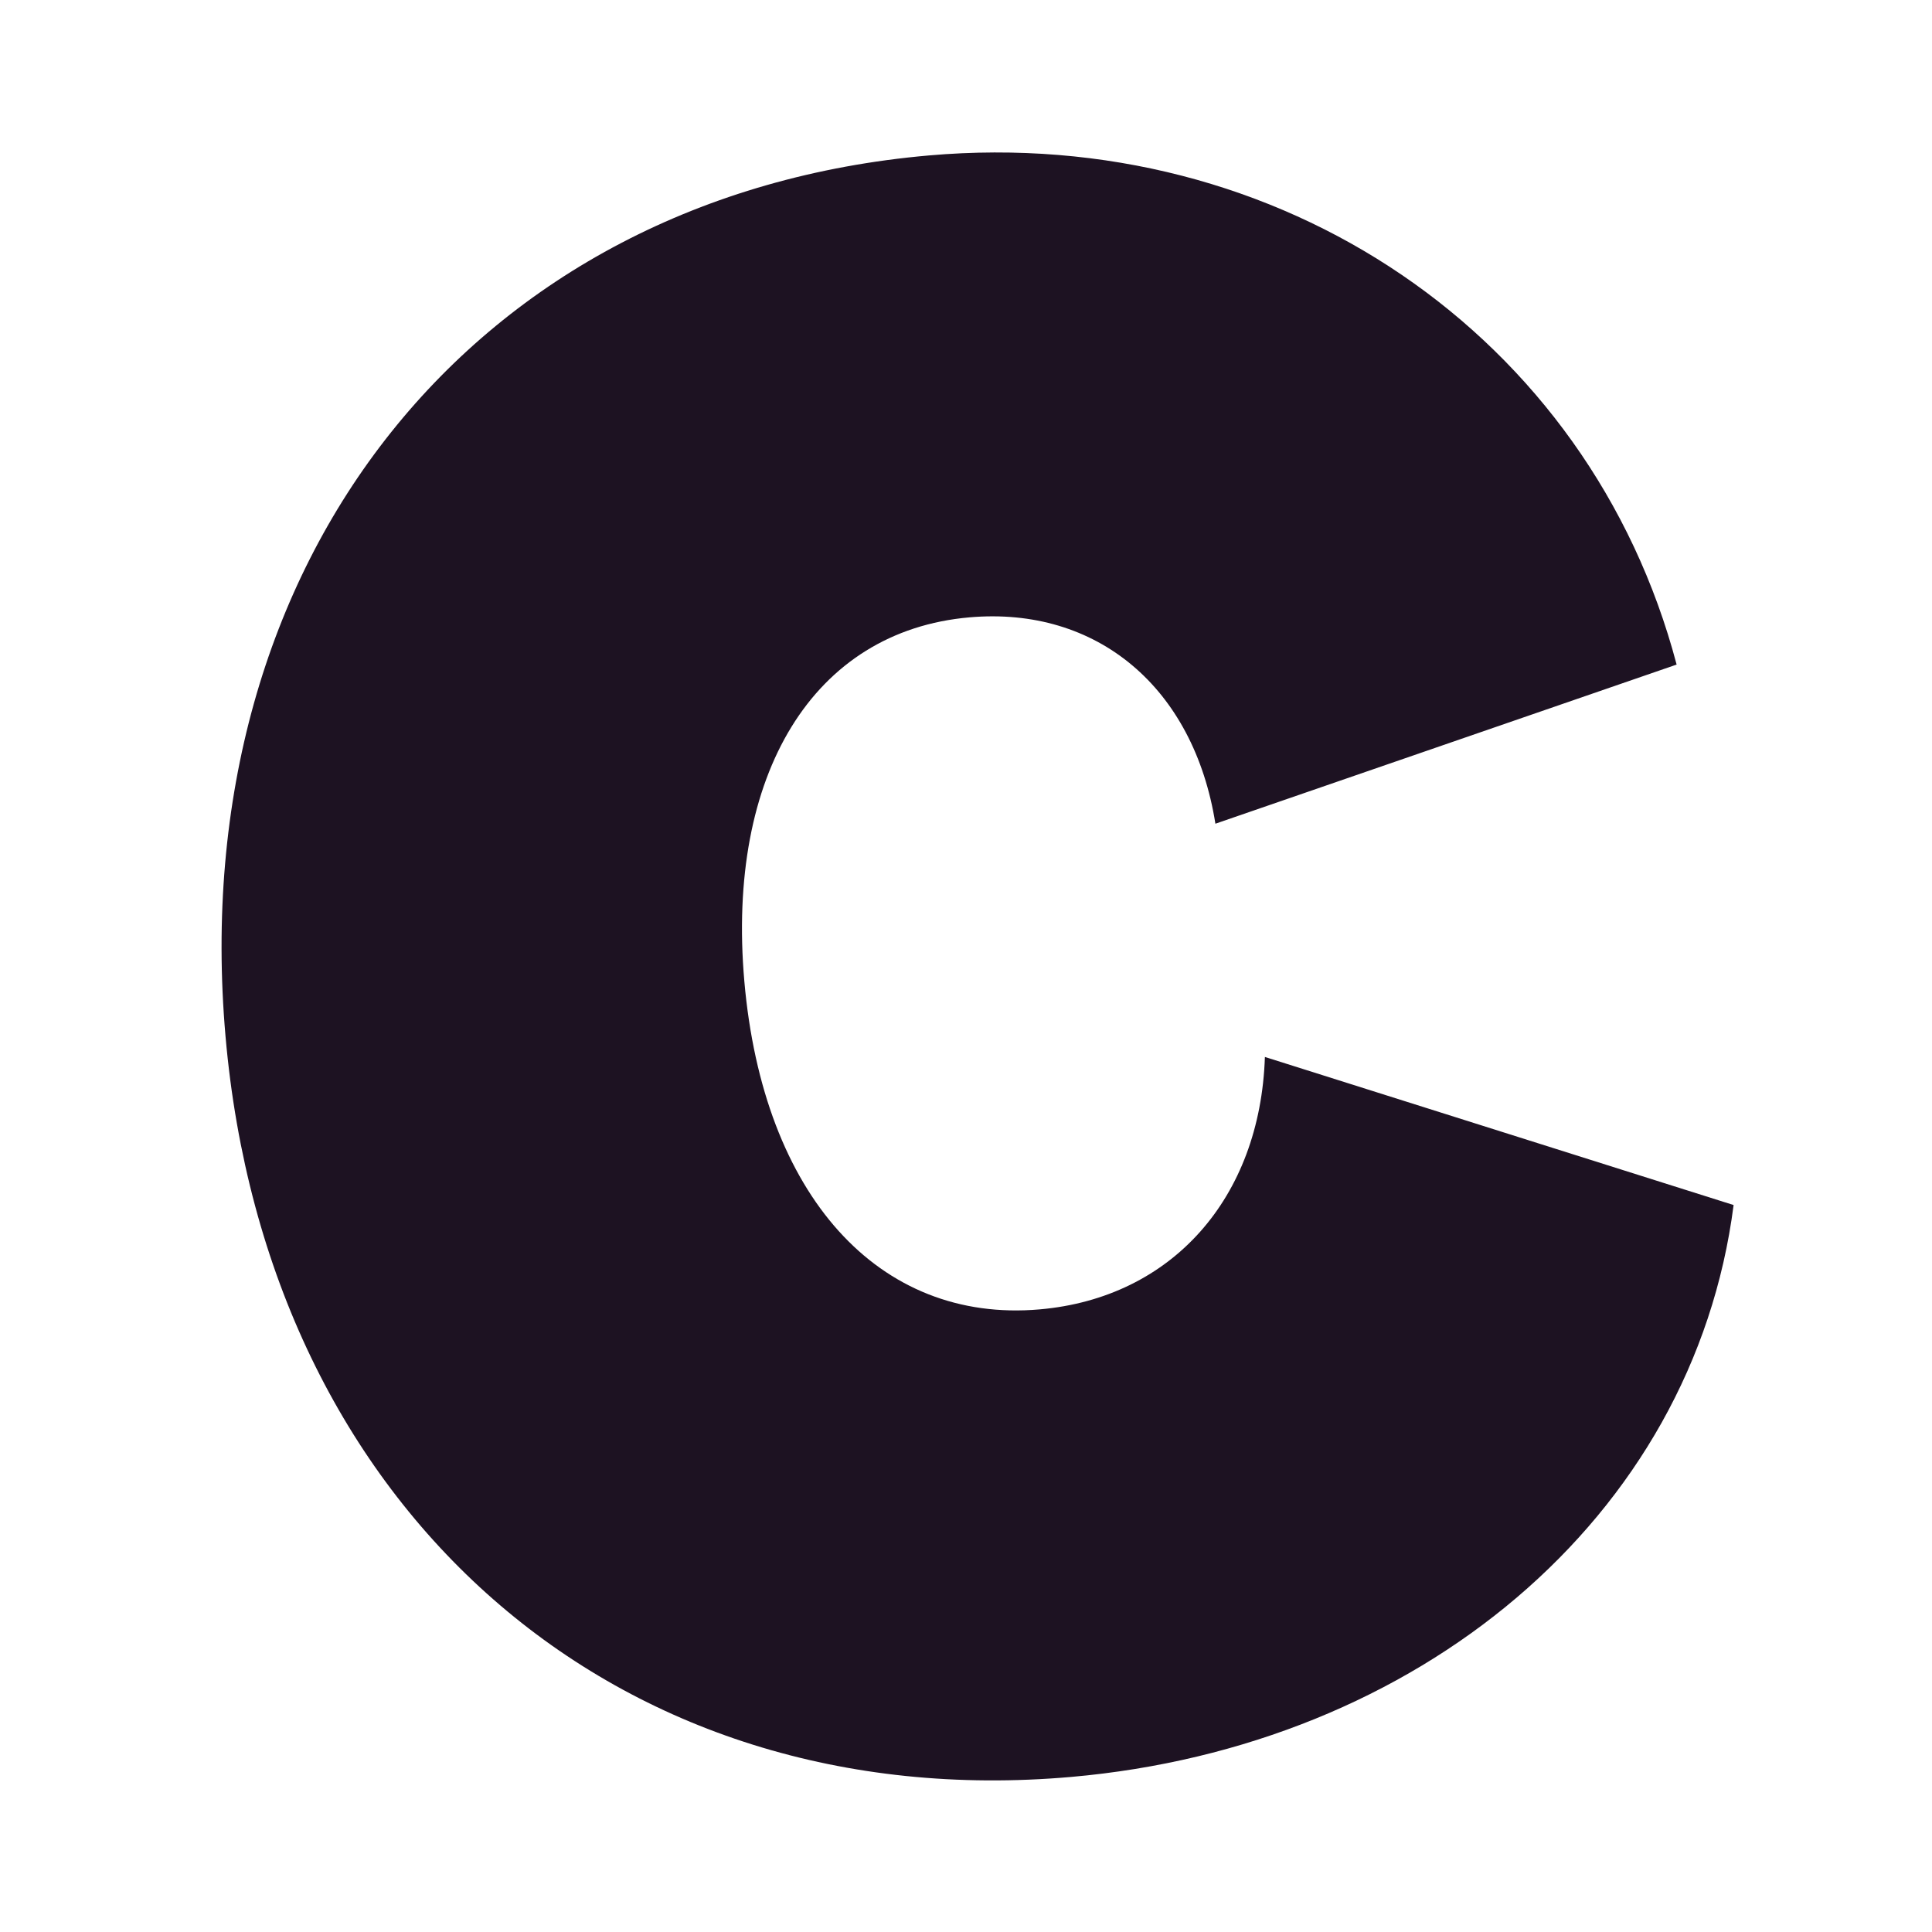<svg width="600" height="600" viewBox="0 0 600 600" xmlns="http://www.w3.org/2000/svg">
    <style>
        #favicon-letter {
            fill: #1D1222;
        }

        @media (prefers-color-scheme: dark) {
            #favicon-letter {
                fill: #F3E1FC;
            }
        }
    </style>
    <path id="favicon-letter" d="M332.583 551.848C191.373 564.202 82.916 469.043 70.039 321.855C57.096 173.92 147.316 60.626 288.526 48.271C397.61 38.728 493.673 104.104 520.69 206.389L377.453 255.811C370.738 213.485 340.675 188.259 301.077 191.724C252.512 195.972 225.54 240.493 231.161 304.747C236.979 371.243 272.832 411.02 322.891 406.64C363.984 403.045 391.386 372.039 392.825 328.247L538.387 374.235C525.833 471.7 440.172 542.435 332.583 551.848Z" />
</svg>